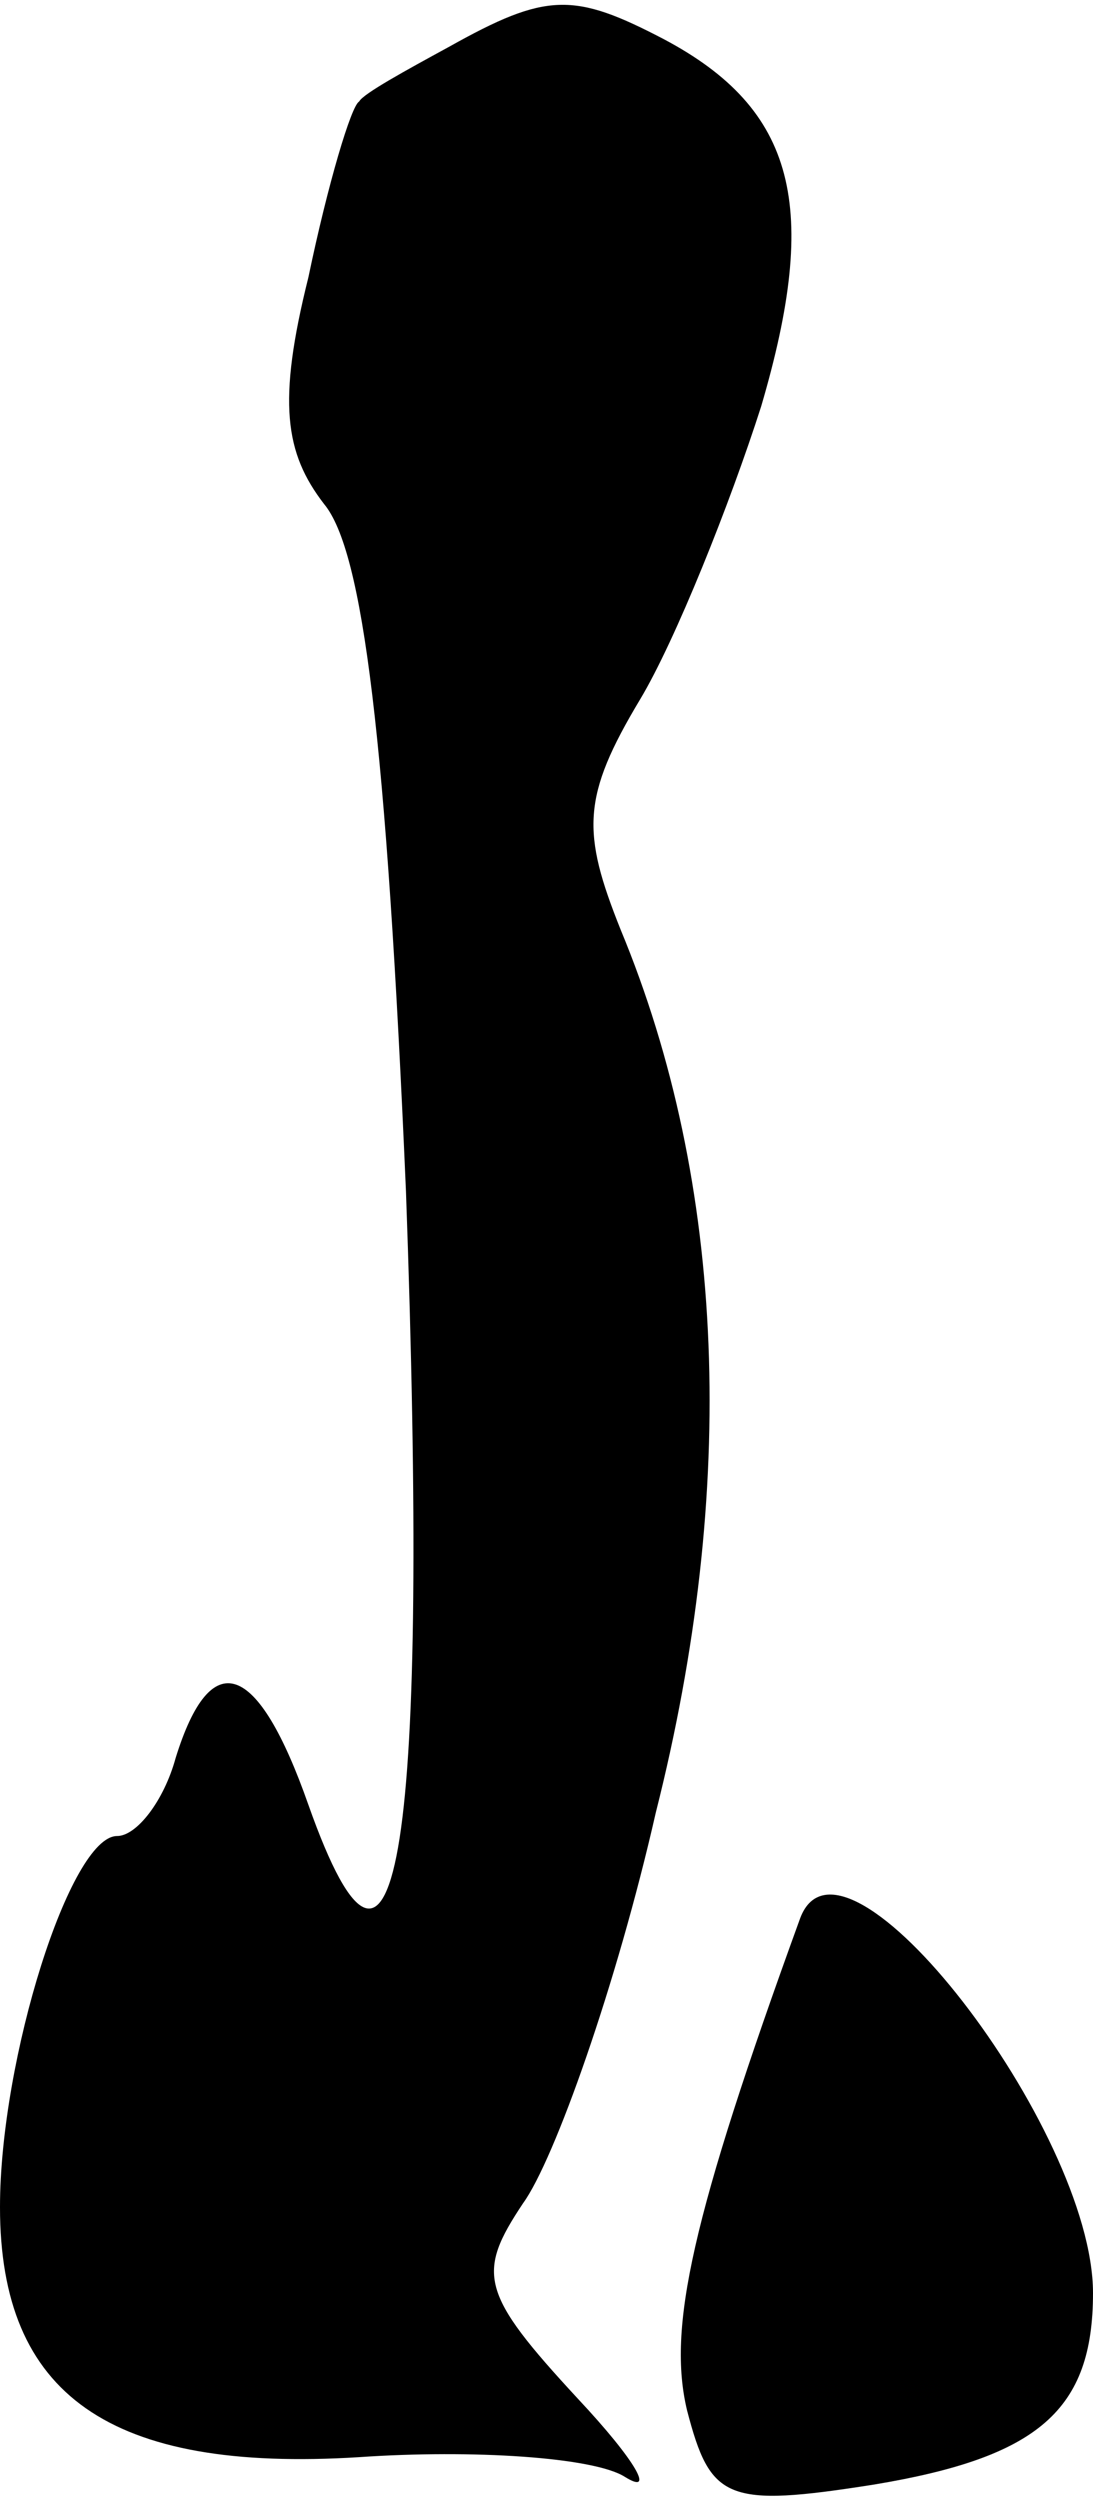 <?xml version="1.0" standalone="no"?>
<!DOCTYPE svg PUBLIC "-//W3C//DTD SVG 20010904//EN"
 "http://www.w3.org/TR/2001/REC-SVG-20010904/DTD/svg10.dtd">
<svg version="1.0" xmlns="http://www.w3.org/2000/svg"
 width="28pt" height="64pt" viewBox="0 0 28 64"
 preserveAspectRatio="xMidYMid meet">
<g transform="translate(0,64) scale(0.1,-0.1)"
fill="#000000" stroke="none">
<path fill="#000000" stroke="none" d="M115 628 c-11 -6 -22 -12 -23 -14 -2
-1 -8 -21 -13 -45 -8 -32 -6 -45 4 -58 10 -12 16 -60 21 -176 6 -167 -2 -222
-25 -157 -13 37 -25 41 -34 12 -3 -11 -10 -20 -15 -20 -12 0 -30 -57 -30 -95
0 -48 28 -68 92 -64 29 2 60 0 68 -5 8 -5 3 4 -12 20 -25 27 -26 32 -14 50 8
11 24 56 34 100 21 83 18 161 -9 226 -10 25 -10 34 5 59 9 15 23 50 31 75 15
51 9 76 -25 94 -23 12 -30 12 -55 -2z"/>
<path fill="#000000" stroke="none" d="M205 149 c-28 -77 -34 -105 -29 -126 6
-23 10 -25 48 -19 42 7 56 19 56 49 0 42 -64 125 -75 96z"/>
</g>
</svg>
